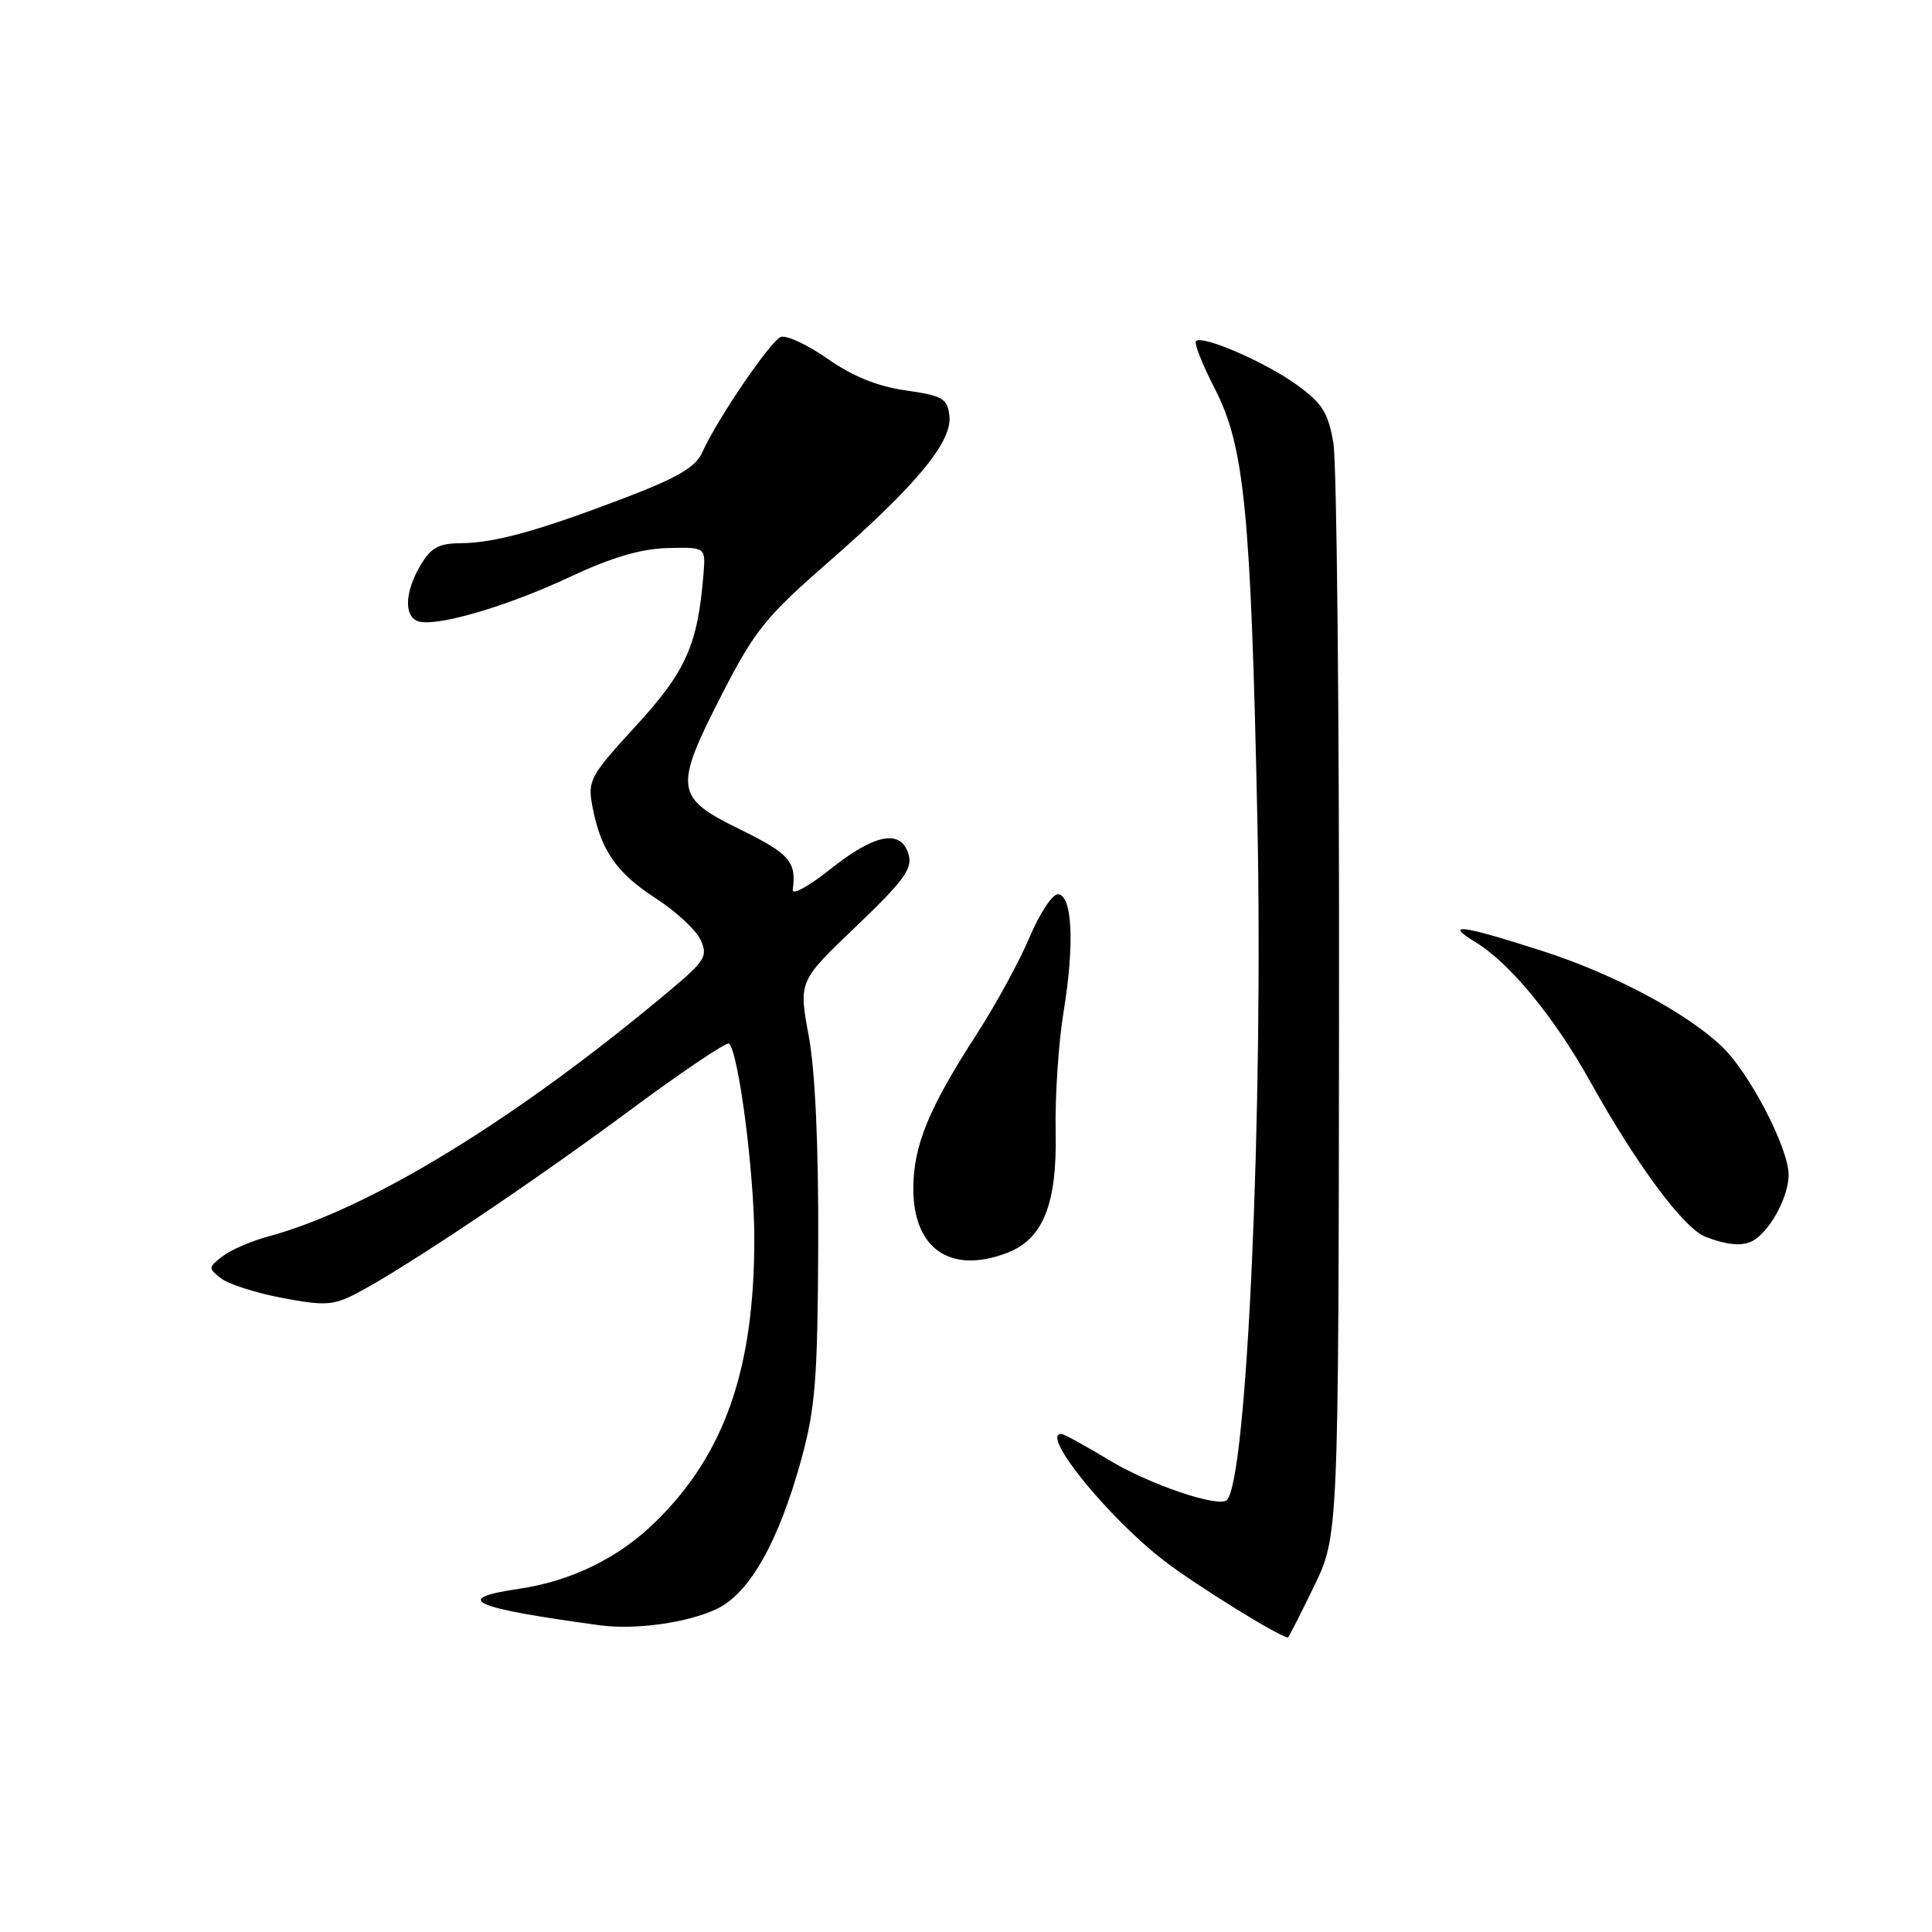 <?xml version="1.0" encoding="UTF-8" standalone="no"?>
<!DOCTYPE svg PUBLIC "-//W3C//DTD SVG 1.1//EN" "http://www.w3.org/Graphics/SVG/1.1/DTD/svg11.dtd" >
<svg xmlns="http://www.w3.org/2000/svg" xmlns:xlink="http://www.w3.org/1999/xlink" version="1.1" viewBox="0 0 256 256">
 <g >
 <path fill="currentColor"
d=" M 174.09 210.25 C 177.36 203.50 177.36 203.50 177.43 133.50 C 177.47 95.00 177.13 61.34 176.68 58.71 C 176.00 54.69 175.21 53.44 171.86 51.01 C 167.68 47.99 159.31 44.35 158.47 45.20 C 158.20 45.47 159.34 48.34 161.01 51.59 C 164.89 59.17 165.74 67.81 166.60 108.27 C 167.42 147.20 165.24 196.09 162.57 198.76 C 161.50 199.83 152.21 196.67 146.88 193.42 C 143.77 191.54 140.96 190.00 140.62 190.00 C 137.83 190.00 146.78 201.04 154.23 206.79 C 158.38 209.99 169.41 216.84 170.66 216.98 C 170.74 216.99 172.29 213.96 174.09 210.25 Z  M 95.00 213.18 C 99.34 211.10 103.19 204.26 106.19 193.33 C 108.04 186.57 108.34 182.70 108.42 165.00 C 108.47 151.80 108.02 141.92 107.16 137.26 C 105.82 130.02 105.82 130.02 113.43 122.76 C 119.72 116.75 120.93 115.11 120.40 113.25 C 119.43 109.82 115.95 110.45 110.05 115.15 C 107.19 117.43 104.93 118.67 105.04 117.90 C 105.56 114.19 104.61 113.11 98.06 109.90 C 89.38 105.65 89.24 104.53 95.75 91.83 C 99.98 83.58 101.51 81.69 109.70 74.54 C 121.43 64.29 126.20 58.54 125.80 55.10 C 125.53 52.79 124.93 52.44 120.01 51.73 C 116.27 51.20 112.97 49.86 109.66 47.54 C 106.98 45.67 104.20 44.37 103.46 44.65 C 102.08 45.18 95.00 55.59 93.02 60.00 C 92.16 61.91 89.71 63.33 82.71 66.00 C 71.22 70.38 65.48 71.96 60.97 71.98 C 58.14 72.00 57.09 72.58 55.72 74.90 C 53.66 78.38 53.50 81.59 55.34 82.30 C 57.58 83.16 67.05 80.42 75.46 76.47 C 81.06 73.85 84.92 72.71 88.46 72.62 C 93.50 72.50 93.50 72.50 93.22 76.00 C 92.47 85.43 90.91 88.94 84.30 96.14 C 78.18 102.81 77.85 103.41 78.49 106.82 C 79.58 112.62 81.64 115.63 86.86 119.01 C 89.56 120.75 92.25 123.25 92.84 124.55 C 93.82 126.70 93.44 127.32 88.71 131.28 C 68.35 148.36 48.96 160.22 35.48 163.86 C 33.27 164.45 30.57 165.63 29.48 166.47 C 27.58 167.94 27.58 168.06 29.30 169.40 C 30.29 170.16 33.94 171.33 37.42 171.99 C 42.99 173.04 44.16 172.97 47.13 171.44 C 53.26 168.28 70.21 156.94 83.25 147.28 C 90.31 142.04 96.33 137.99 96.61 138.28 C 97.88 139.55 99.93 155.35 99.95 164.00 C 99.98 181.37 96.03 192.71 86.81 201.70 C 81.92 206.47 75.69 209.51 68.74 210.53 C 59.79 211.84 62.46 213.05 79.50 215.36 C 84.19 216.00 91.16 215.02 95.00 213.18 Z  M 133.43 166.02 C 138.21 164.21 140.08 159.54 139.88 150.00 C 139.78 145.32 140.26 138.12 140.94 134.00 C 142.41 125.08 142.08 118.50 140.16 118.50 C 139.42 118.50 137.74 121.08 136.41 124.22 C 135.08 127.37 131.95 133.11 129.45 136.98 C 123.07 146.84 121.05 151.74 121.02 157.44 C 120.99 165.46 125.93 168.88 133.43 166.02 Z  M 232.56 164.23 C 234.80 162.68 237.00 158.43 237.00 155.67 C 237.00 152.13 231.81 142.14 228.17 138.68 C 223.42 134.15 213.74 129.01 204.25 125.97 C 193.55 122.54 191.26 122.25 195.54 124.86 C 200.08 127.63 205.98 134.81 210.74 143.36 C 216.90 154.42 223.14 162.80 226.00 163.89 C 229.12 165.08 231.19 165.18 232.56 164.23 Z "/>
</g>
</svg>